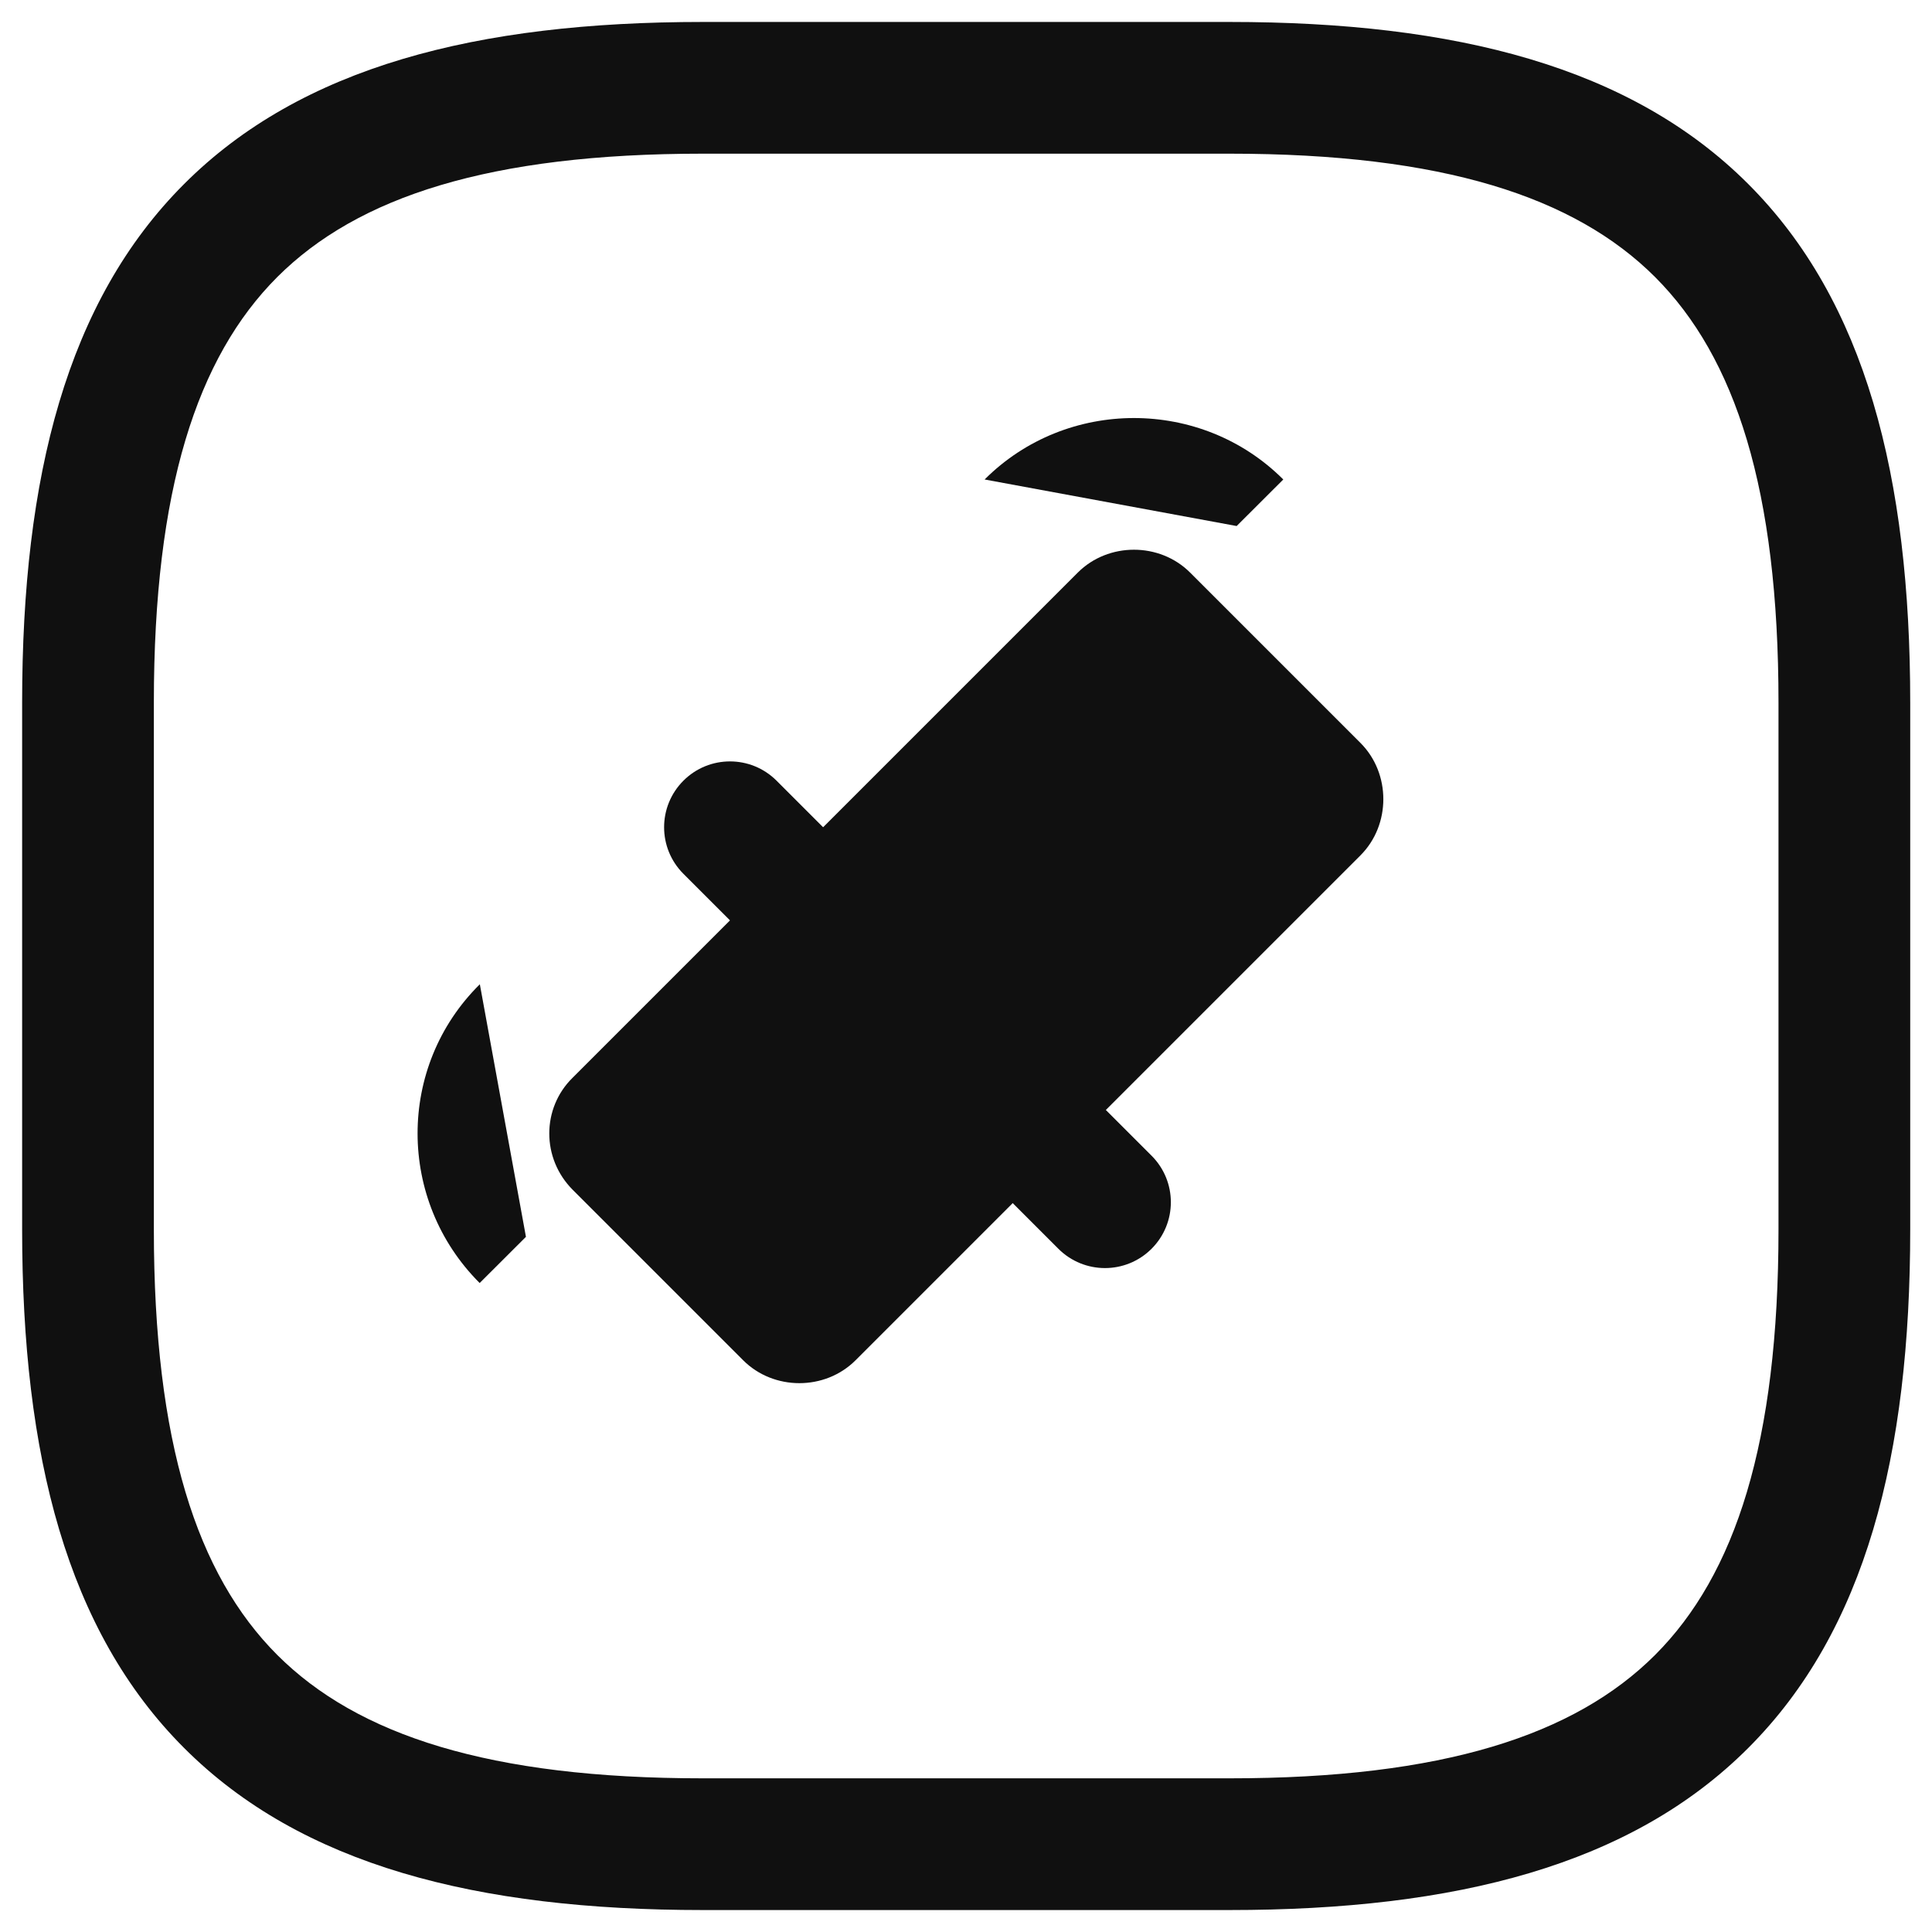 <svg width="22" height="22" viewBox="0 0 22 22" fill="none" xmlns="http://www.w3.org/2000/svg">
<path fill-rule="evenodd" clip-rule="evenodd" d="M2.097 2.095C3.431 0.76 5.428 0.25 8.002 0.25H14.002C16.576 0.25 18.573 0.76 19.907 2.095C21.242 3.429 21.752 5.426 21.752 8V14C21.752 16.574 21.242 18.571 19.907 19.905C18.573 21.24 16.576 21.75 14.002 21.75H8.002C5.428 21.75 3.431 21.24 2.097 19.905C0.762 18.571 0.252 16.574 0.252 14V8C0.252 5.426 0.762 3.429 2.097 2.095ZM3.157 3.155C2.242 4.071 1.752 5.574 1.752 8V14C1.752 16.426 2.242 17.929 3.157 18.845C4.073 19.76 5.576 20.25 8.002 20.25H14.002C16.428 20.25 17.931 19.76 18.847 18.845C19.762 17.929 20.252 16.426 20.252 14V8C20.252 5.574 19.762 4.071 18.847 3.155C17.931 2.24 16.428 1.75 14.002 1.75H8.002C5.576 1.75 4.073 2.24 3.157 3.155Z" fill="#101010"/>
<path fill-rule="evenodd" clip-rule="evenodd" d="M11.212 5.46C12.145 4.527 13.68 4.527 14.613 5.46L14.082 5.99M13.552 6.52C13.205 6.173 12.62 6.173 12.273 6.52L6.519 12.274C6.169 12.618 6.163 13.19 6.523 13.55L8.463 15.49C8.81 15.837 9.395 15.837 9.742 15.49L15.492 9.74C15.839 9.393 15.839 8.807 15.492 8.46L13.552 6.52ZM11.212 5.46L5.464 11.208L11.212 5.46ZM5.464 11.208C4.516 12.144 4.522 13.671 5.462 14.61L5.989 14.084" fill="#101010"/>
<path fill-rule="evenodd" clip-rule="evenodd" d="M7.782 8.89C8.075 8.597 8.55 8.597 8.843 8.89L13.113 13.16C13.406 13.453 13.406 13.927 13.113 14.22C12.82 14.513 12.345 14.513 12.052 14.22L7.782 9.95C7.489 9.657 7.489 9.183 7.782 8.89Z" fill="#101010"/>
</svg>
